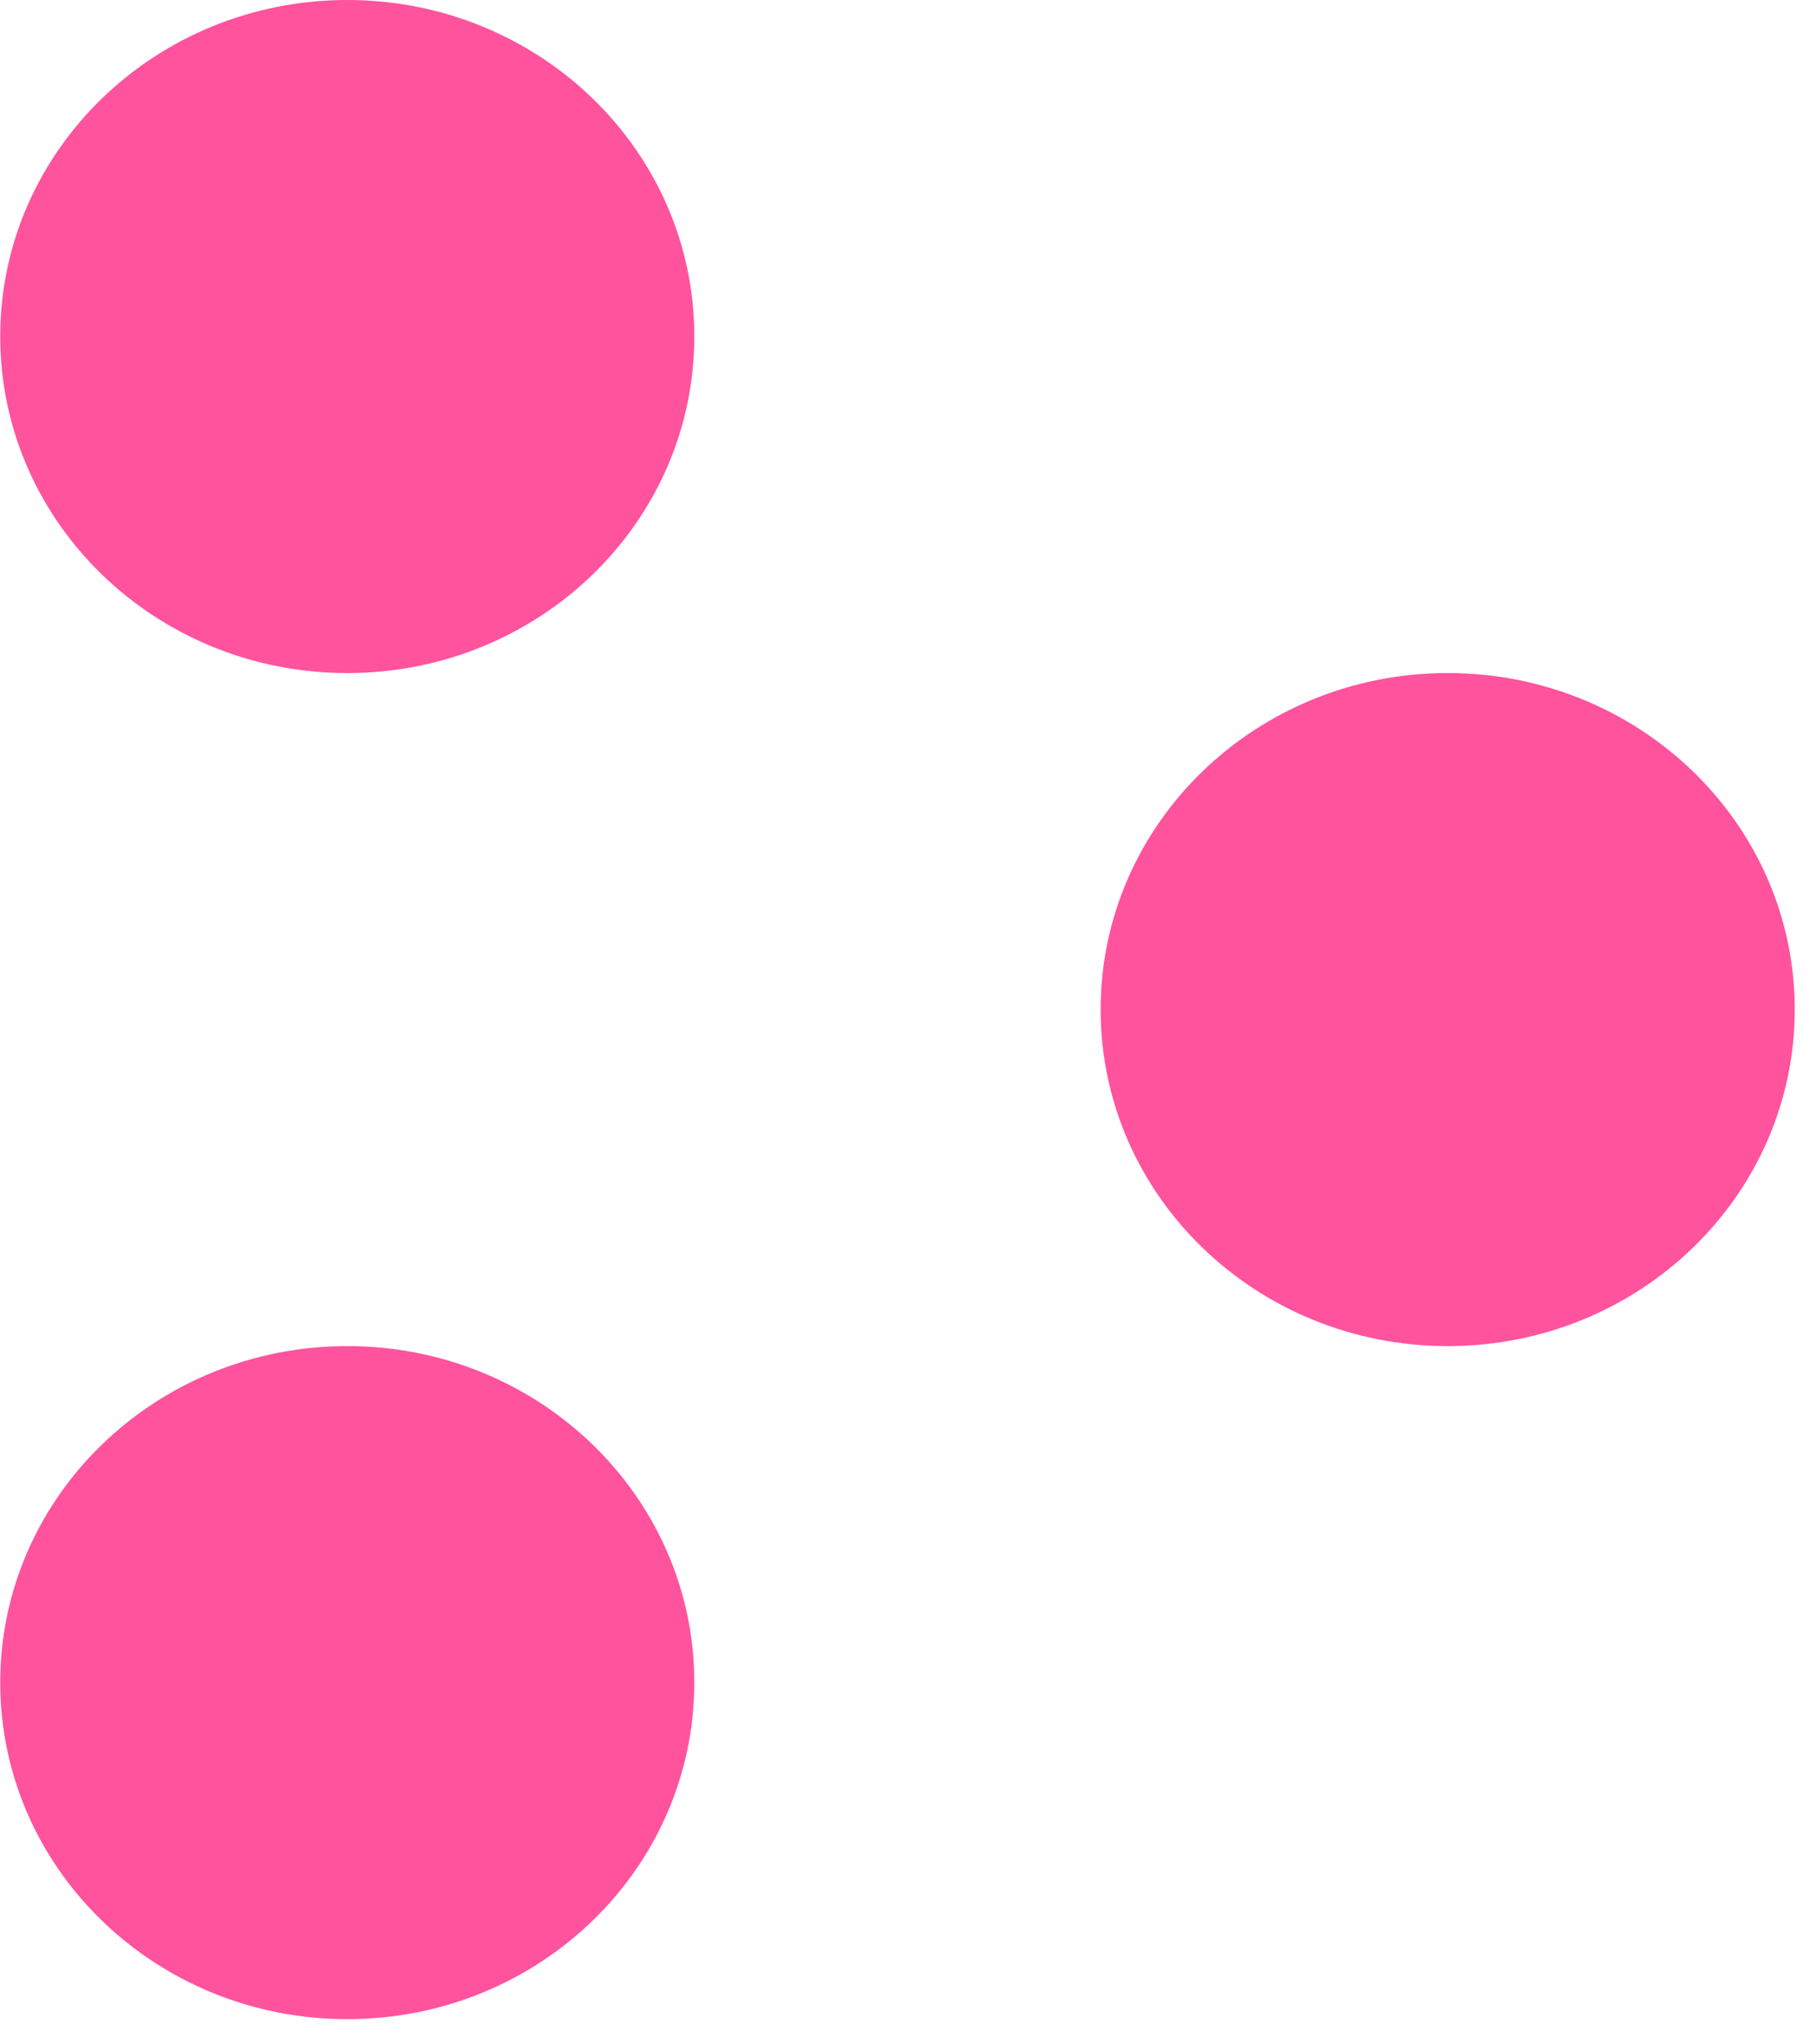 <?xml version="1.0" encoding="UTF-8" standalone="no"?>
<svg width="8px" height="9px" viewBox="0 0 8 9" version="1.1" xmlns="http://www.w3.org/2000/svg" xmlns:xlink="http://www.w3.org/1999/xlink">
    <!-- Generator: Sketch 49.2 (51160) - http://www.bohemiancoding.com/sketch -->
    <title>chevron-cta</title>
    <desc>Created with Sketch.</desc>
    <defs></defs>
    <g id="Home" stroke="none" stroke-width="1" fill="none" fill-rule="evenodd">
        <g id="Homepage" transform="translate(-1297, -853)" fill="#FF539E">
            <g id="section-2" transform="translate(0, 706)">
                <g id="CTA-secondary" transform="translate(1172, 140)">
                    <path d="M128.951,15.395 C128.132,15.395 127.469,14.711 127.469,13.867 C127.469,13.023 128.132,12.339 128.951,12.339 C129.769,12.339 130.432,13.023 130.432,13.867 C130.432,14.711 129.769,15.395 128.951,15.395 Z M125.988,10.55 C125.169,10.55 124.506,9.866 124.506,9.022 C124.506,8.178 125.169,7.494 125.988,7.494 C126.806,7.494 127.469,8.178 127.469,9.022 C127.469,9.866 126.806,10.55 125.988,10.55 Z M131.914,10.55 C131.095,10.55 130.432,9.866 130.432,9.022 C130.432,8.178 131.095,7.494 131.914,7.494 C132.732,7.494 133.395,8.178 133.395,9.022 C133.395,9.866 132.732,10.55 131.914,10.55 Z" id="chevron-cta" transform="translate(128.951, 11.444) rotate(-90) translate(-128.951, -11.444) "></path>
                </g>
            </g>
        </g>
    </g>
</svg>